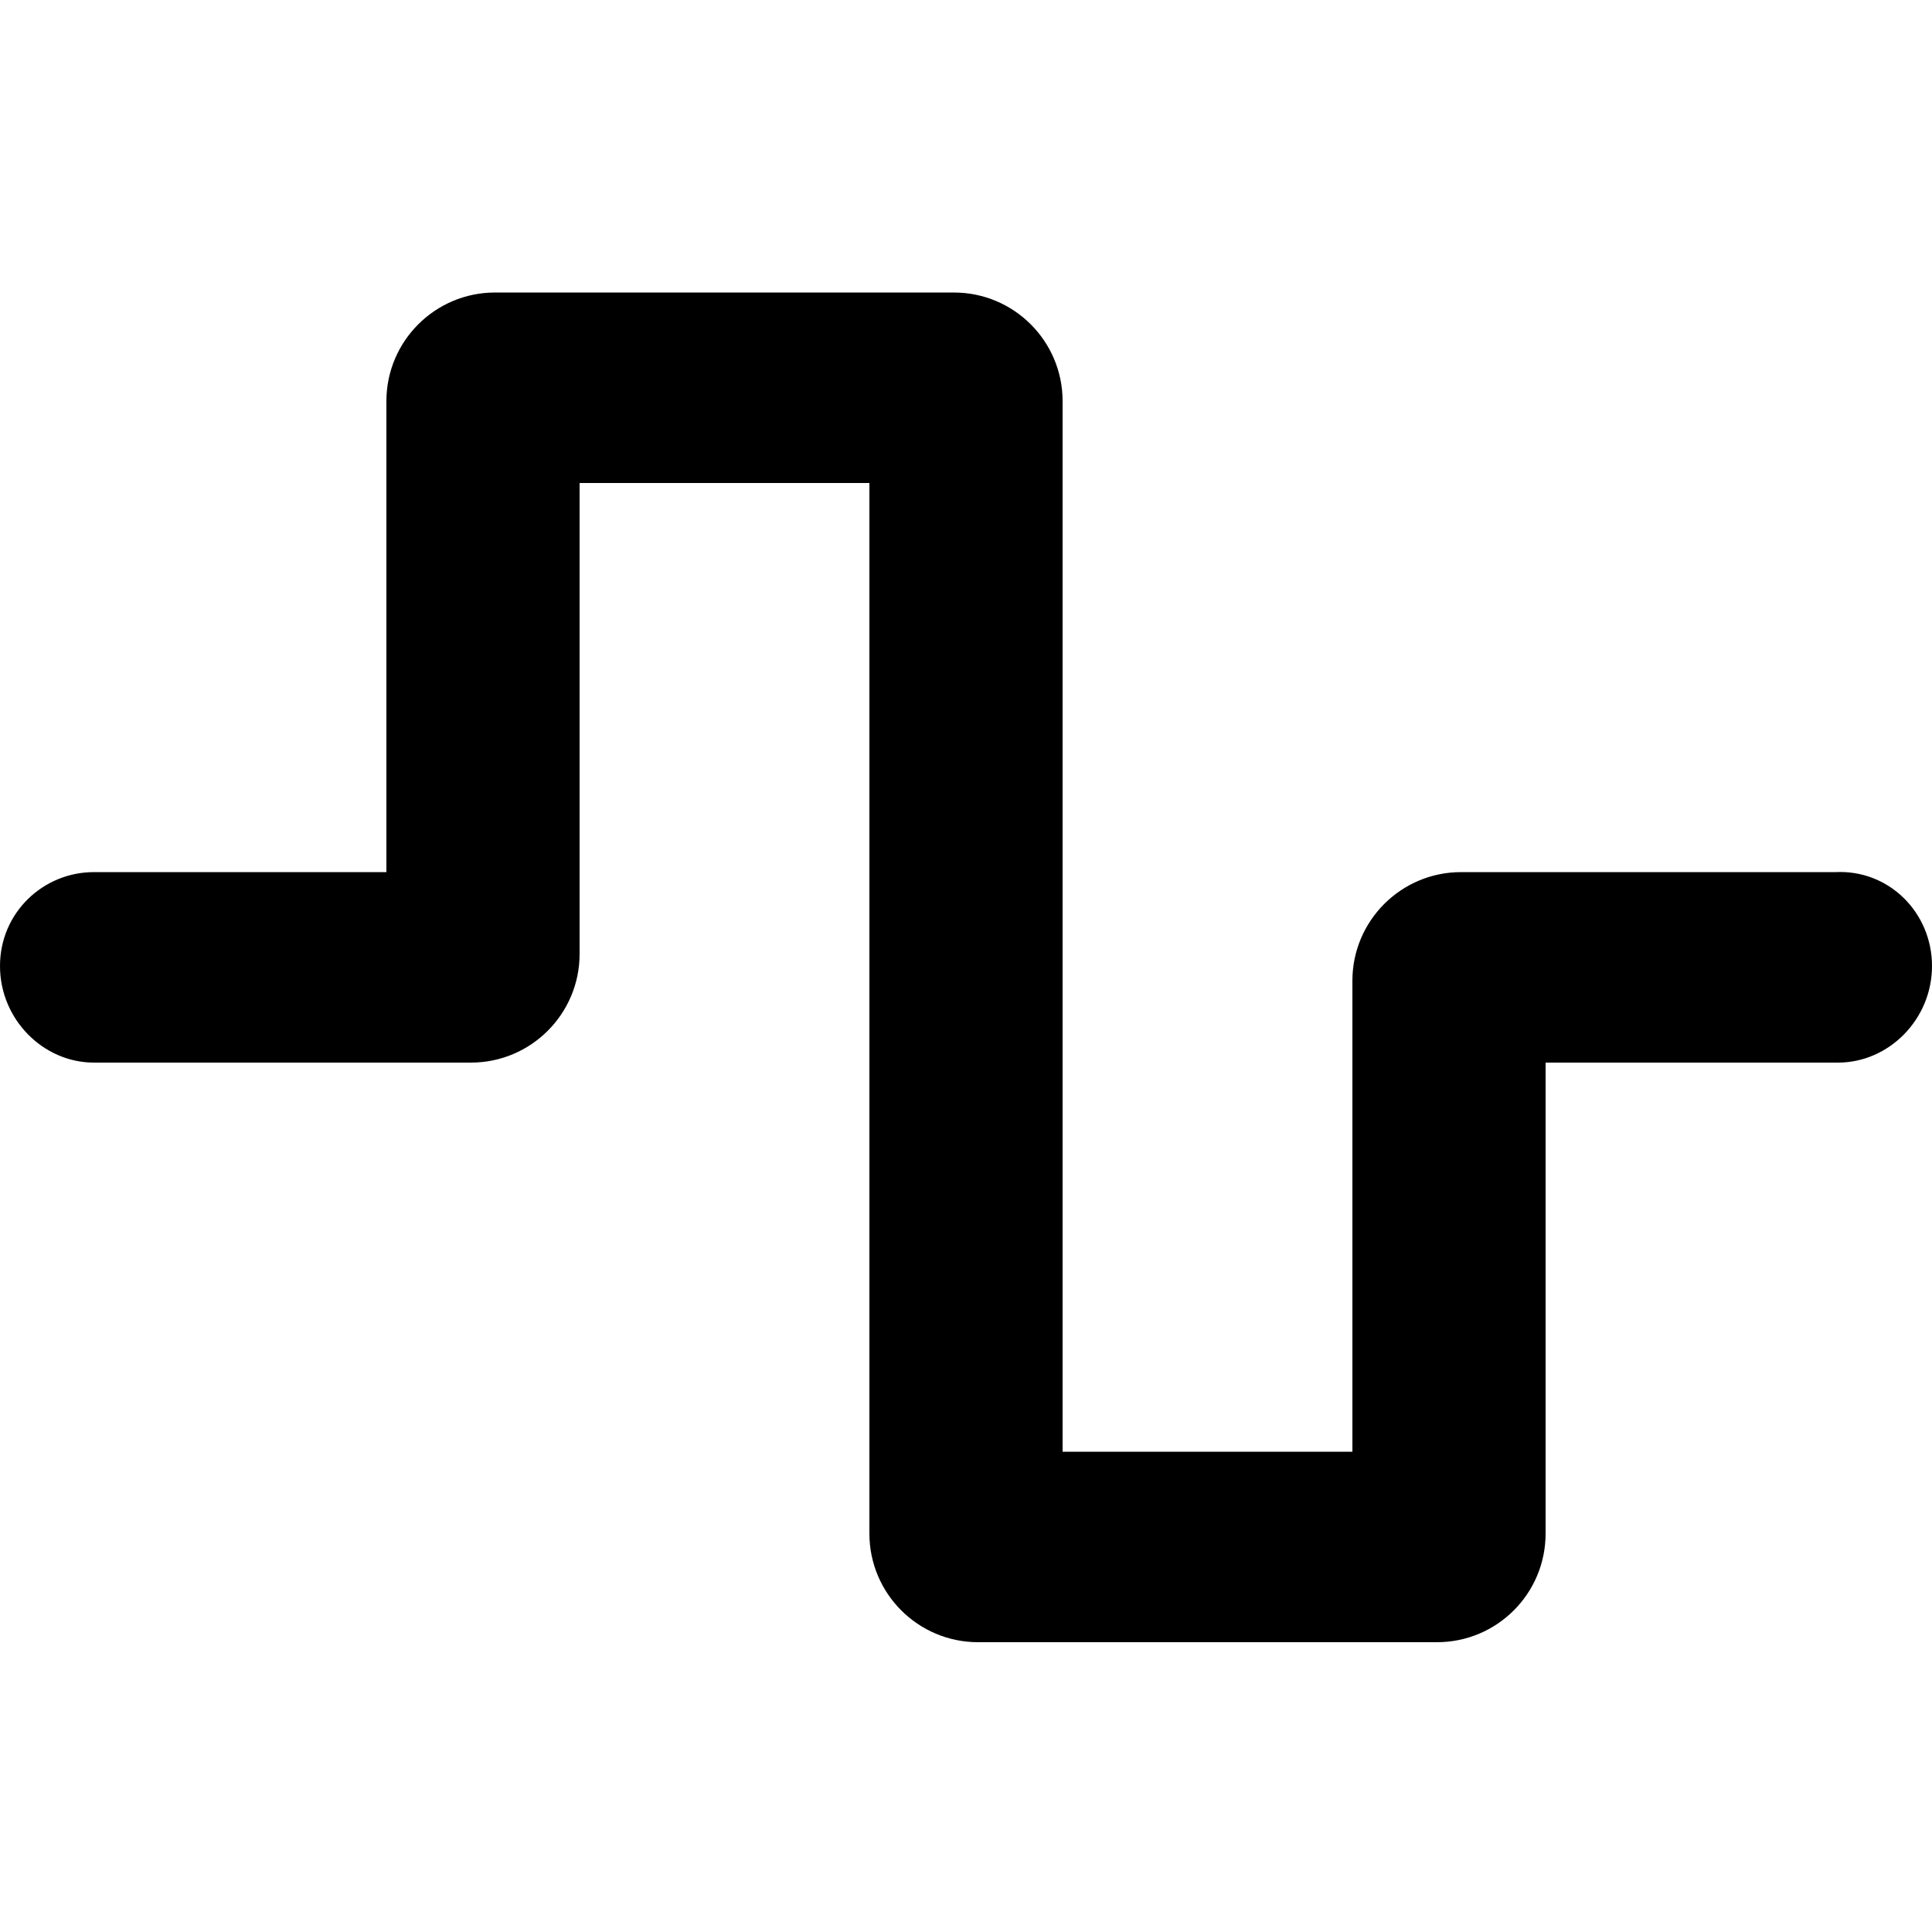 <svg xmlns="http://www.w3.org/2000/svg" viewBox="0 0 640 512" width="20" height="20"><path d="M476 480H324c-19.88 0-36-16.12-36-36V96h-96v156c0 19.88-16.12 36-36 36H31.1C14.33 288 0 273.7 0 256s14.33-31.1 31.1-31.1H128v-156c0-19.88 16.12-36 36-36h152c19.88 0 36 16.12 36 36v348h96v-156c0-19.88 16.12-36 36-36h124c17.7-.9 32 13.4 32 31.1s-14.33 32-31.1 32H512v156c0 19.9-16.1 36-36 36z"/></svg>